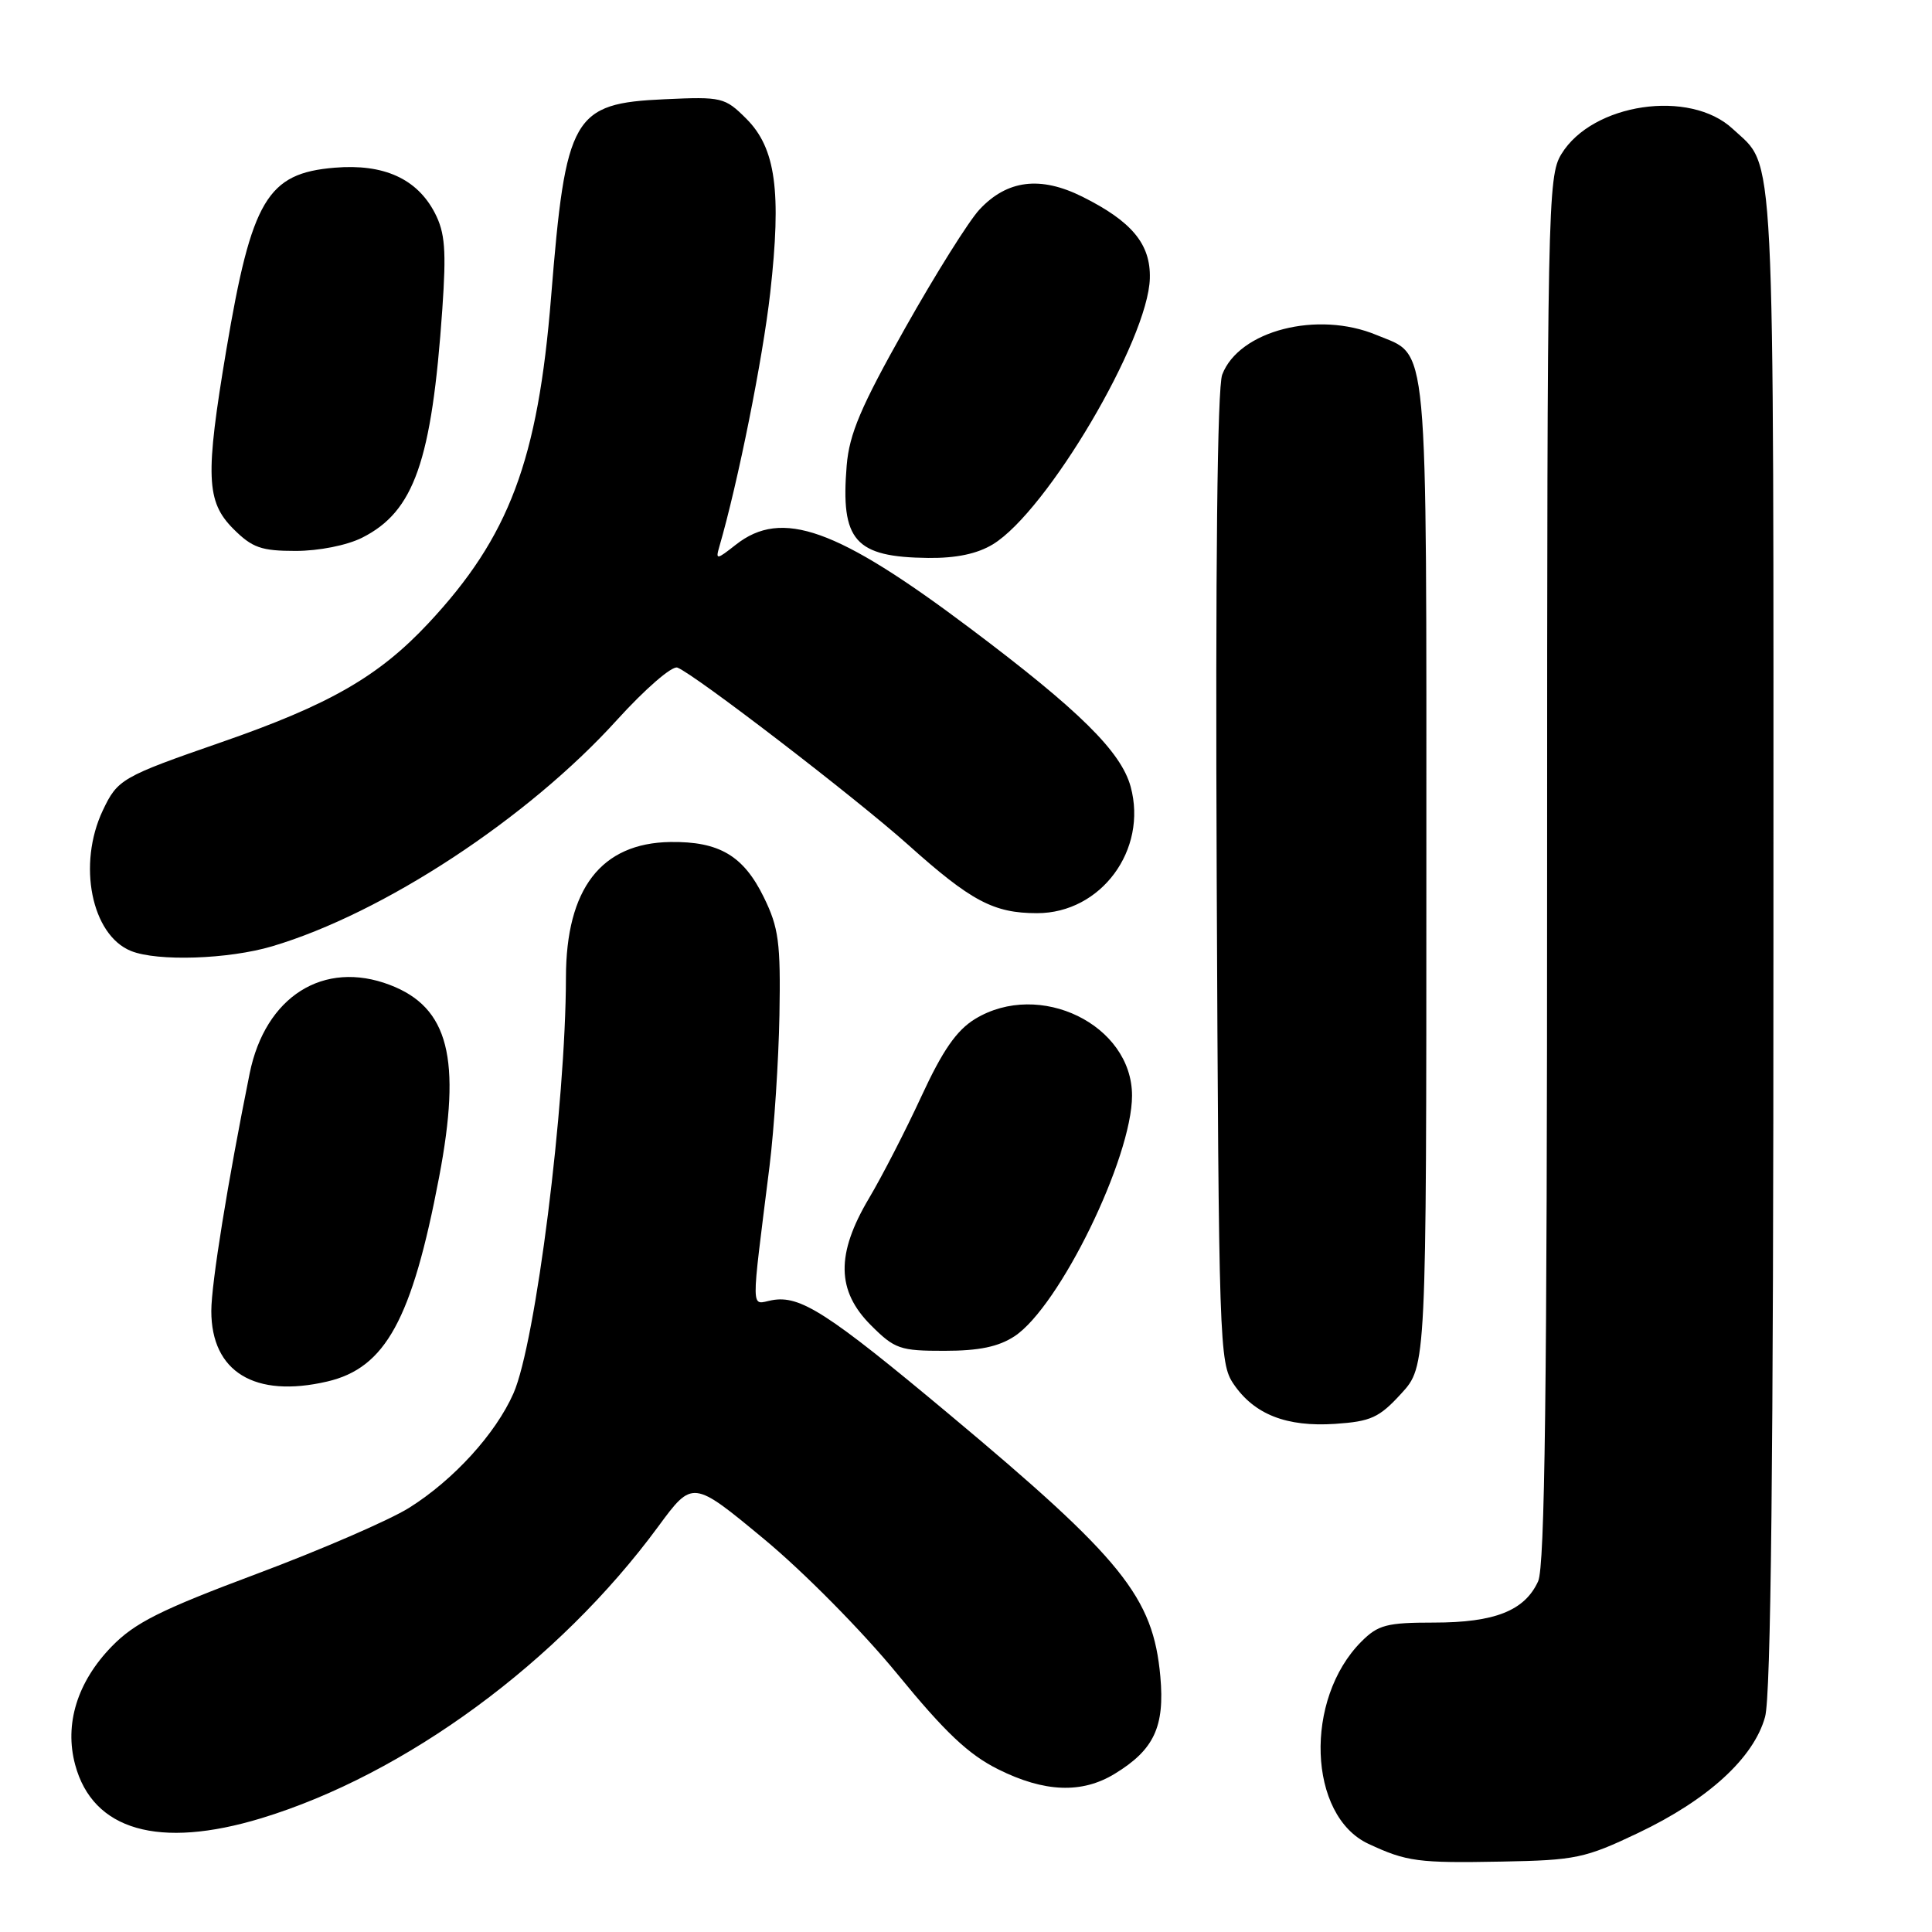 <?xml version="1.0" encoding="UTF-8" standalone="no"?>
<!DOCTYPE svg PUBLIC "-//W3C//DTD SVG 1.1//EN" "http://www.w3.org/Graphics/SVG/1.1/DTD/svg11.dtd" >
<svg xmlns="http://www.w3.org/2000/svg" xmlns:xlink="http://www.w3.org/1999/xlink" version="1.1" viewBox="0 0 256 256">
 <g >
 <path fill="currentColor"
d=" M 217.06 242.88 C 226.33 238.47 232.38 232.93 233.88 227.50 C 234.66 224.70 234.99 193.60 234.99 124.20 C 235.00 16.65 235.29 22.40 229.60 17.08 C 223.92 11.77 211.00 13.67 206.89 20.42 C 205.08 23.37 205.01 27.25 205.00 115.20 C 205.00 184.16 204.70 207.56 203.81 209.53 C 202.03 213.43 198.06 215.00 190.00 215.00 C 183.76 215.00 182.61 215.30 180.40 217.51 C 172.77 225.14 173.31 240.59 181.33 244.32 C 186.39 246.68 187.90 246.88 199.00 246.67 C 208.78 246.49 210.02 246.23 217.06 242.88 Z  M 34.64 240.92 C 53.73 235.11 74.03 220.20 87.20 202.30 C 91.77 196.09 91.77 196.09 101.21 203.91 C 106.51 208.30 114.27 216.16 118.90 221.81 C 125.22 229.54 128.33 232.48 132.26 234.44 C 138.39 237.50 143.36 237.69 147.70 235.04 C 152.92 231.86 154.35 228.81 153.75 222.13 C 152.79 211.61 148.76 206.61 125.75 187.38 C 109.62 173.90 106.00 171.58 102.26 172.29 C 99.45 172.83 99.48 174.45 101.97 154.50 C 102.58 149.55 103.17 140.55 103.28 134.50 C 103.45 124.89 103.18 122.92 101.22 118.91 C 98.52 113.38 95.30 111.48 88.82 111.57 C 79.66 111.71 75.01 117.75 74.99 129.50 C 74.97 146.32 70.98 177.95 68.04 184.62 C 65.68 189.98 60.09 196.11 54.20 199.80 C 51.61 201.42 42.53 205.36 34.00 208.55 C 21.23 213.33 17.85 215.03 14.79 218.18 C 10.23 222.88 8.51 228.46 9.96 233.84 C 12.30 242.54 21.05 245.05 34.64 240.92 Z  M 185.66 184.67 C 189.00 181.03 189.00 181.03 189.00 115.74 C 189.00 43.31 189.37 47.31 182.40 44.39 C 174.59 41.13 164.17 43.80 161.95 49.64 C 161.30 51.33 161.04 75.25 161.22 116.39 C 161.49 178.08 161.57 180.61 163.45 183.38 C 166.19 187.42 170.47 189.10 176.91 188.67 C 181.65 188.35 182.75 187.85 185.66 184.67 Z  M 43.35 183.06 C 51.07 181.27 54.59 174.86 58.18 156.00 C 61.18 140.25 59.45 133.48 51.67 130.51 C 42.88 127.15 35.15 132.03 33.08 142.24 C 30.18 156.59 28.00 170.09 28.00 173.71 C 28.00 181.78 33.75 185.29 43.35 183.06 Z  M 134.43 177.06 C 140.37 173.14 150.00 153.42 150.00 145.17 C 150.00 135.79 137.75 129.81 129.20 135.02 C 126.75 136.52 124.91 139.17 122.09 145.27 C 120.00 149.80 116.87 155.88 115.14 158.79 C 110.76 166.17 110.84 171.04 115.40 175.60 C 118.55 178.75 119.26 179.00 125.15 178.99 C 129.74 178.99 132.31 178.45 134.43 177.06 Z  M 36.06 125.39 C 50.78 121.02 69.94 108.44 81.75 95.40 C 85.47 91.30 89.05 88.19 89.76 88.46 C 92.05 89.34 113.35 105.70 120.30 111.91 C 128.68 119.42 131.66 121.00 137.42 121.00 C 145.89 121.00 152.09 112.62 149.82 104.25 C 148.55 99.59 143.02 94.13 128.50 83.22 C 110.90 69.99 103.60 67.38 97.51 72.17 C 94.94 74.19 94.80 74.21 95.32 72.42 C 97.79 63.92 101.07 47.56 102.06 38.79 C 103.57 25.34 102.79 19.63 98.89 15.73 C 96.05 12.90 95.66 12.80 88.07 13.15 C 75.88 13.70 74.96 15.31 73.02 39.38 C 71.28 61.00 67.48 71.12 56.78 82.57 C 50.17 89.64 43.67 93.38 29.24 98.38 C 16.16 102.92 15.58 103.25 13.63 107.37 C 10.24 114.51 12.11 123.89 17.36 126.01 C 20.86 127.42 30.26 127.11 36.06 125.39 Z  M 131.57 72.12 C 138.75 67.74 152.15 45.03 152.36 36.88 C 152.48 32.36 150.00 29.35 143.43 26.07 C 137.86 23.29 133.46 23.83 129.79 27.76 C 128.38 29.27 123.95 36.34 119.93 43.48 C 114.07 53.88 112.54 57.49 112.19 61.68 C 111.37 71.65 113.27 73.82 123.00 73.93 C 126.71 73.97 129.50 73.38 131.57 72.12 Z  M 47.98 71.25 C 54.88 67.78 57.21 61.12 58.61 40.96 C 59.15 33.13 58.97 30.84 57.62 28.22 C 55.26 23.68 50.86 21.68 44.35 22.22 C 35.41 22.96 33.35 26.42 29.99 46.35 C 27.18 63.09 27.31 66.46 30.92 70.08 C 33.42 72.58 34.62 73.00 39.17 73.00 C 42.25 73.00 45.97 72.26 47.98 71.25 Z "/>
</g>
</svg>